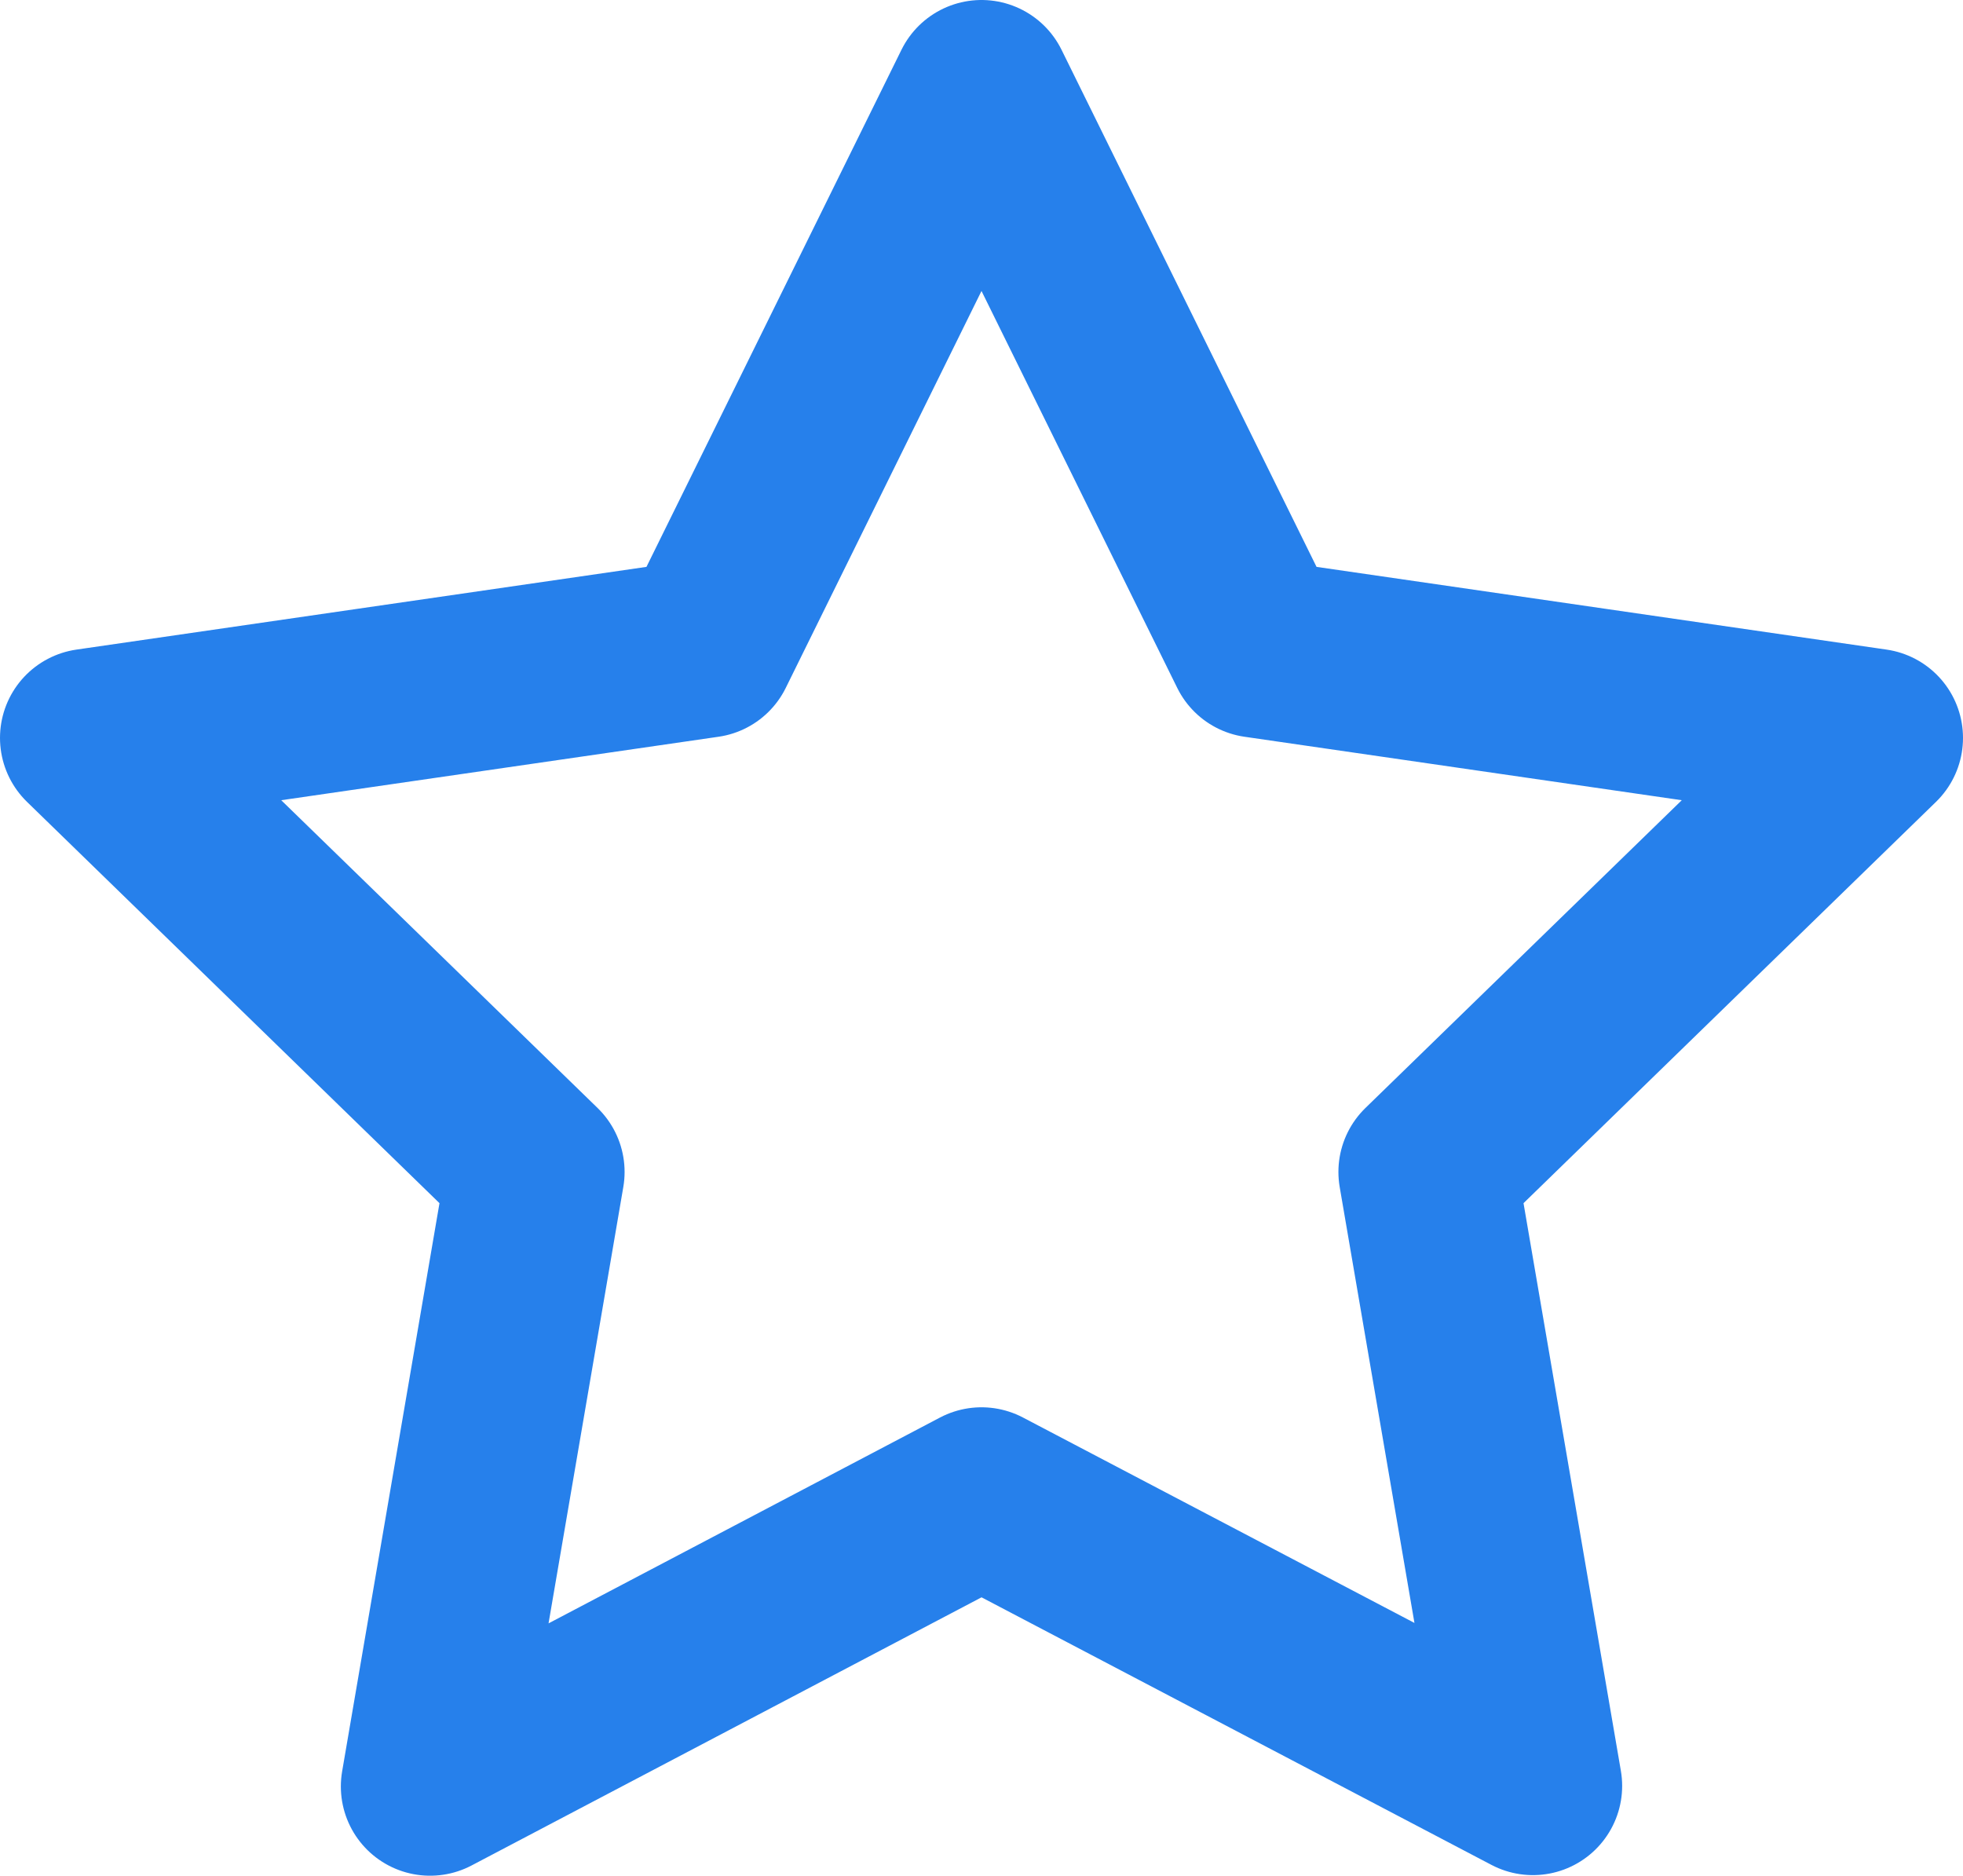 <svg xmlns="http://www.w3.org/2000/svg" width="16.5" height="15.765" viewBox="0 0 16.5 15.765">
  <path id="Icon_feather-star" data-name="Icon feather-star" d="M10.5,3l2.318,4.7L18,8.452,14.25,12.1l.885,5.16L10.5,14.828,5.865,17.265,6.75,12.1,3,8.452,8.182,7.7Z" transform="translate(-2.25 -2.25)" fill="none" stroke="#2680eb" stroke-linecap="round" stroke-linejoin="round" stroke-width="1.5"/>
</svg>
